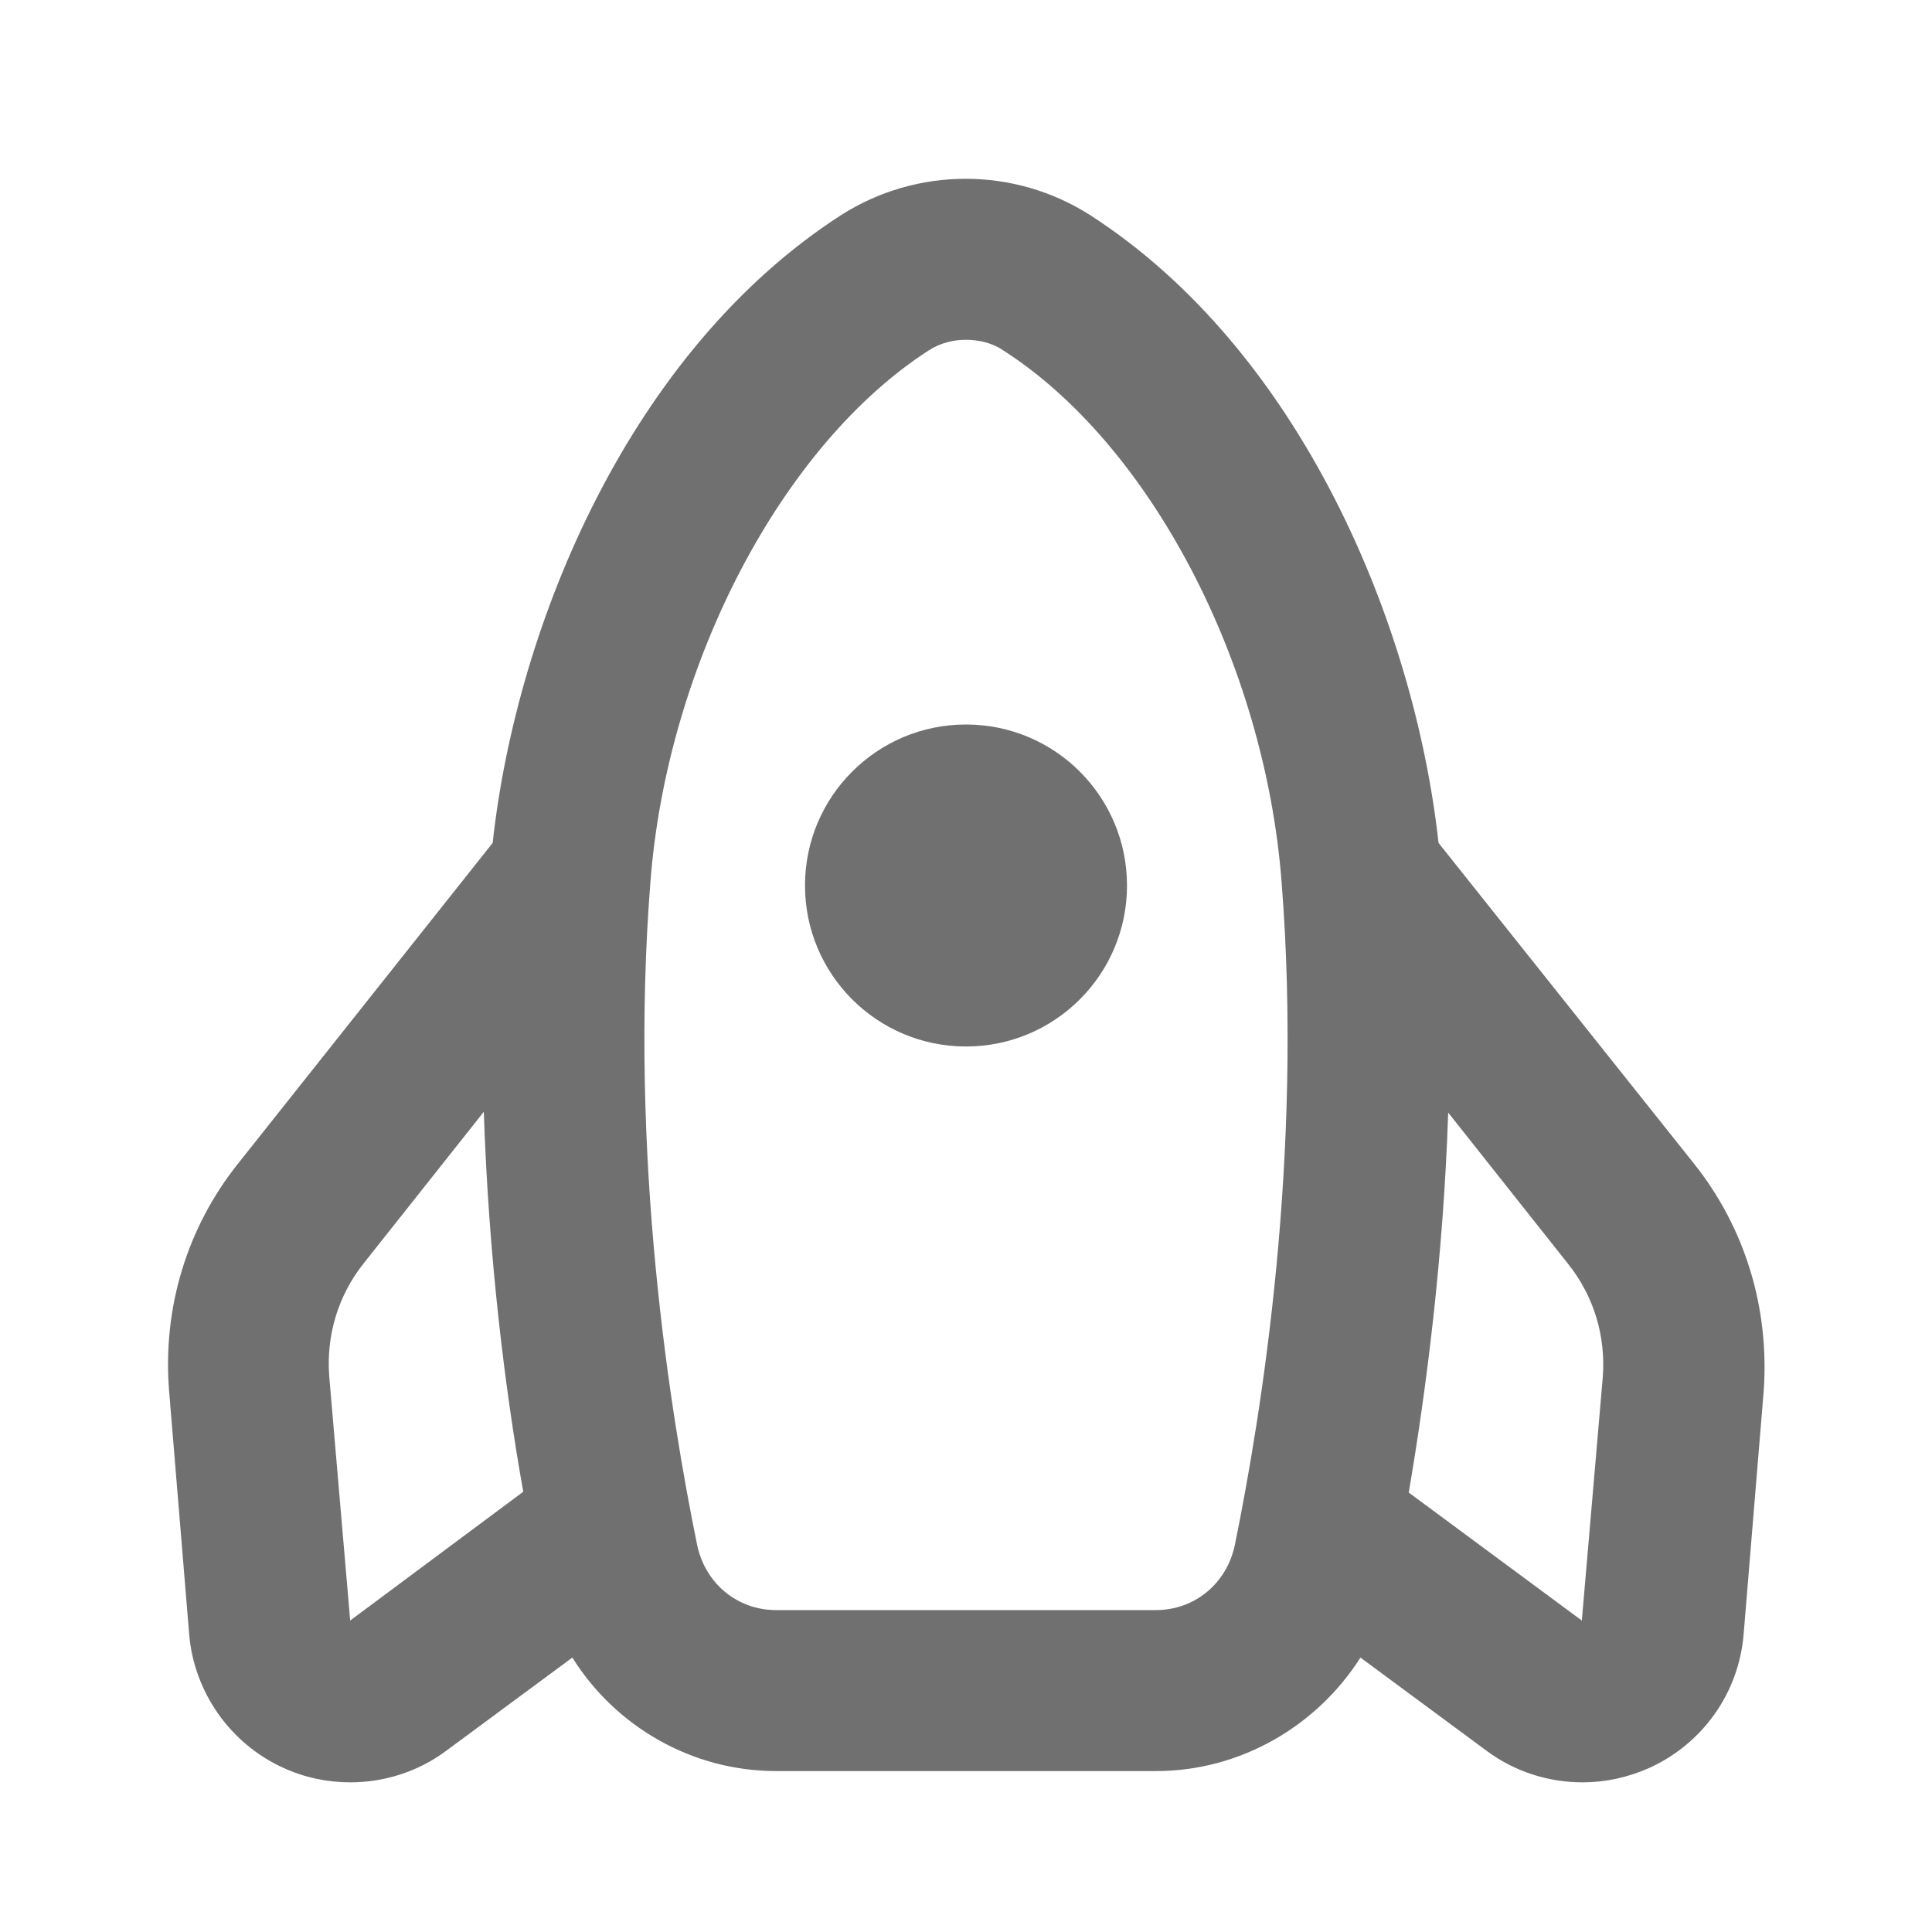 <svg width="24" height="24" viewBox="0 0 24 24" fill="none" xmlns="http://www.w3.org/2000/svg">
<path d="M12 13C13.105 13 14 12.105 14 11C14 9.895 13.105 9 12 9C10.895 9 10 9.895 10 11C10 12.105 10.895 13 12 13Z" fill="black" fill-opacity="0.56"/>
<path d="M21.04 14.451L17.87 10.471C17.57 7.741 16.15 4.351 13.54 2.671C12.6 2.071 11.39 2.071 10.45 2.671C7.84 4.351 6.42 7.731 6.12 10.471L2.96 14.451C2.32 15.251 2.02 16.251 2.1 17.271L2.35 20.301C2.41 21.021 2.86 21.661 3.52 21.961C3.78 22.081 4.07 22.141 4.35 22.141C4.77 22.141 5.19 22.011 5.54 21.751L7.11 20.591C7.64 21.441 8.59 22.001 9.64 22.001H14.36C15.41 22.001 16.36 21.441 16.9 20.591L18.47 21.751C18.82 22.011 19.24 22.141 19.66 22.141C19.94 22.141 20.22 22.081 20.49 21.961C21.15 21.661 21.6 21.031 21.66 20.301L21.91 17.271C21.98 16.251 21.68 15.251 21.04 14.451ZM4.35 20.131L4.09 17.101C4.05 16.591 4.2 16.091 4.52 15.691L6.01 13.811C6.07 15.611 6.27 17.241 6.5 18.531L4.35 20.131ZM14.36 20.001H9.64C9.16 20.001 8.76 19.671 8.66 19.191C8.33 17.581 7.81 14.361 8.08 10.951C8.29 8.241 9.72 5.521 11.54 4.351C11.68 4.261 11.84 4.221 12 4.221C12.16 4.221 12.33 4.261 12.46 4.351C14.29 5.521 15.71 8.241 15.92 10.951C16.19 14.361 15.67 17.571 15.34 19.191C15.24 19.671 14.84 20.001 14.36 20.001ZM19.65 20.131L17.5 18.541C17.72 17.251 17.93 15.611 17.99 13.821L19.48 15.701C19.8 16.101 19.95 16.601 19.91 17.111L19.65 20.131Z" fill="black" fill-opacity="0.56"/>
</svg>
